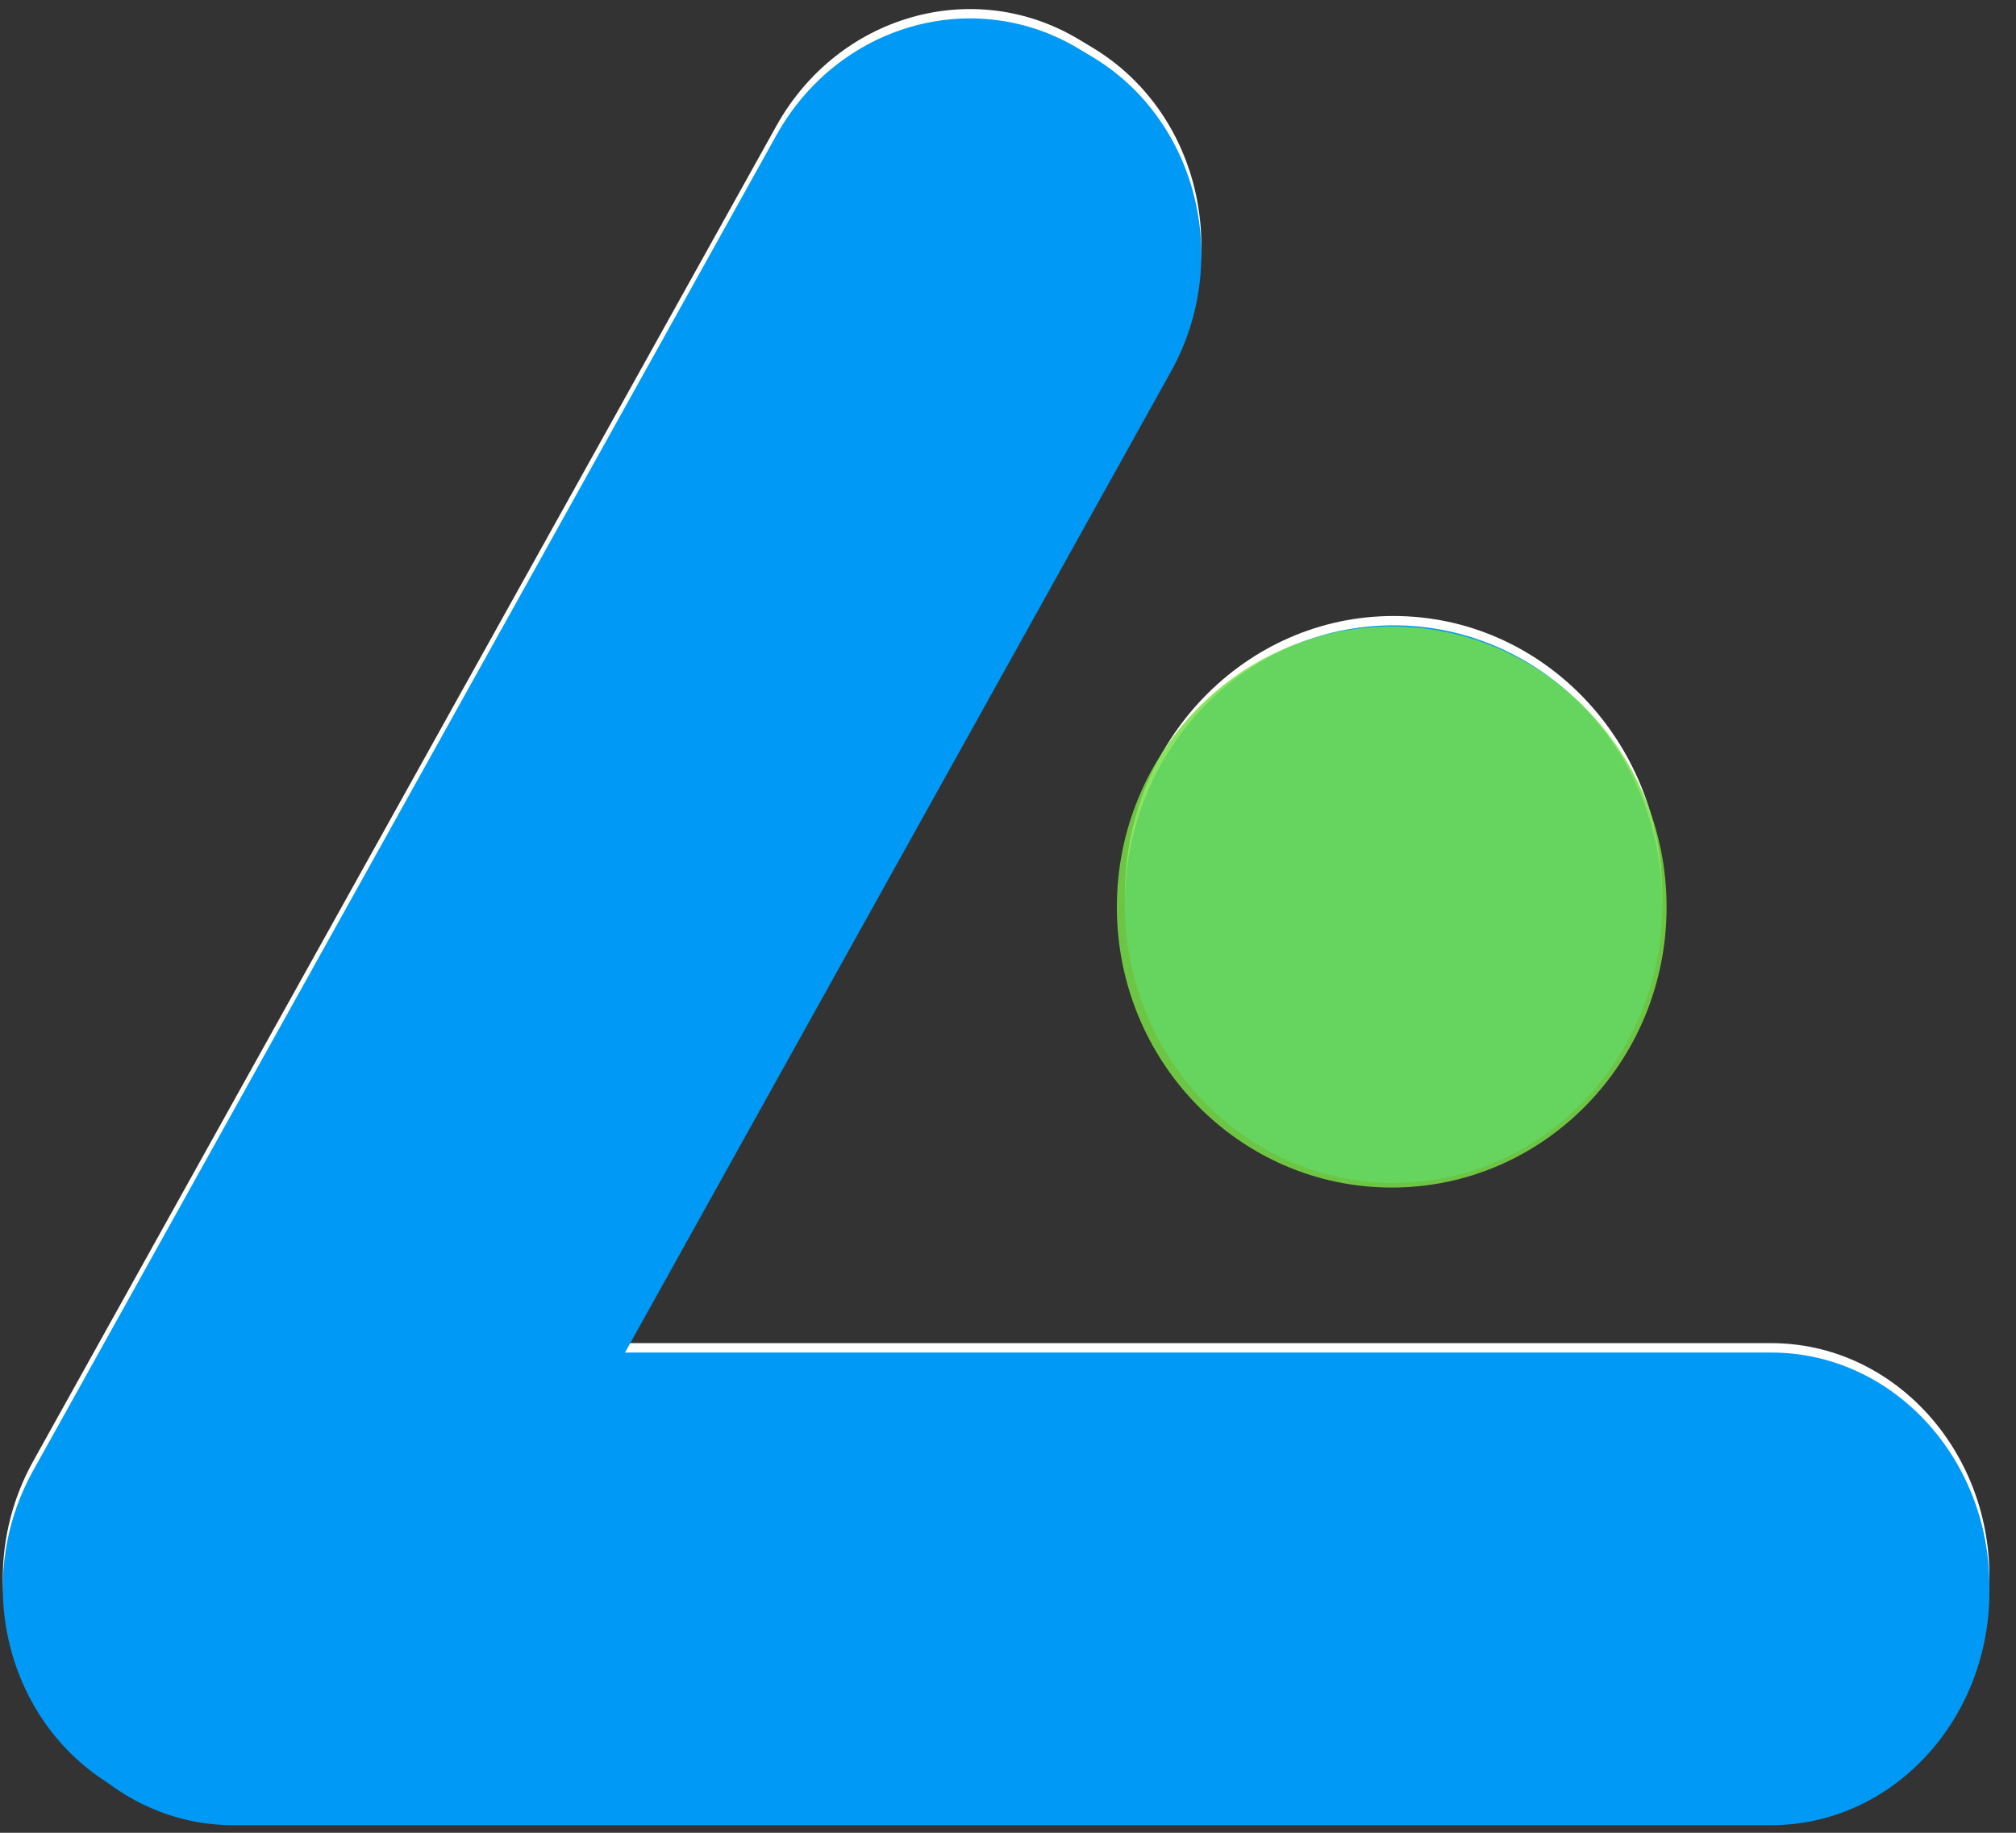 <svg width="44" height="40" viewBox="0 0 44 40" fill="none" xmlns="http://www.w3.org/2000/svg">
<rect x="0" y="0" width="44" height="40" fill="#333333" stroke="none"/>
<g clip-path="url(#clip0_18_4961)">
<path d="M30.415 25.612C33.654 25.612 36.28 22.888 36.28 19.528C36.28 16.168 33.654 13.444 30.415 13.444C27.176 13.444 24.55 16.168 24.55 19.528C24.55 22.888 27.176 25.612 30.415 25.612Z" fill="white"/>
<path d="M23.839 1.036L23.539 0.856C21.243 -0.518 18.291 0.329 16.944 2.749L0.725 31.889C-0.622 34.309 0.147 37.385 2.442 38.76L2.743 38.939C5.038 40.314 7.991 39.467 9.338 37.047L25.556 7.907C26.903 5.487 26.134 2.411 23.839 1.036Z" fill="white"/>
<path d="M0.326 34.417V34.528C0.326 37.346 2.457 39.63 5.087 39.63H38.659C41.288 39.63 43.42 37.346 43.42 34.528V34.417C43.42 31.599 41.288 29.314 38.659 29.314H5.087C2.457 29.314 0.326 31.599 0.326 34.417Z" fill="white"/>
<path d="M30.415 25.816C33.654 25.816 36.28 23.092 36.28 19.732C36.28 16.372 33.654 13.648 30.415 13.648C27.176 13.648 24.55 16.372 24.55 19.732C24.55 23.092 27.176 25.816 30.415 25.816Z" fill="#0099F6"/>
<path d="M23.839 1.24L23.539 1.06C21.243 -0.314 18.291 0.533 16.944 2.953L0.725 32.093C-0.622 34.513 0.147 37.589 2.442 38.964L2.743 39.144C5.038 40.518 7.991 39.671 9.338 37.251L25.556 8.111C26.903 5.691 26.134 2.615 23.839 1.24Z" fill="#0099F6"/>
<path d="M0.326 34.621V34.732C0.326 37.55 2.457 39.834 5.087 39.834H38.659C41.288 39.834 43.42 37.55 43.42 34.732V34.621C43.42 31.803 41.288 29.519 38.659 29.519H5.087C2.457 29.519 0.326 31.803 0.326 34.621Z" fill="#0099F6"/>
<path d="M30.375 25.918C33.688 25.918 36.374 23.177 36.374 19.796C36.374 16.415 33.688 13.673 30.375 13.673C27.062 13.673 24.376 16.415 24.376 19.796C24.376 23.177 27.062 25.918 30.375 25.918Z" fill="#77DF46" fill-opacity="0.85"/>
</g>
<defs>
<clipPath id="clip0_18_4961">
<rect width="43.42" height="40" fill="white"/>
</clipPath>
</defs>
</svg>
